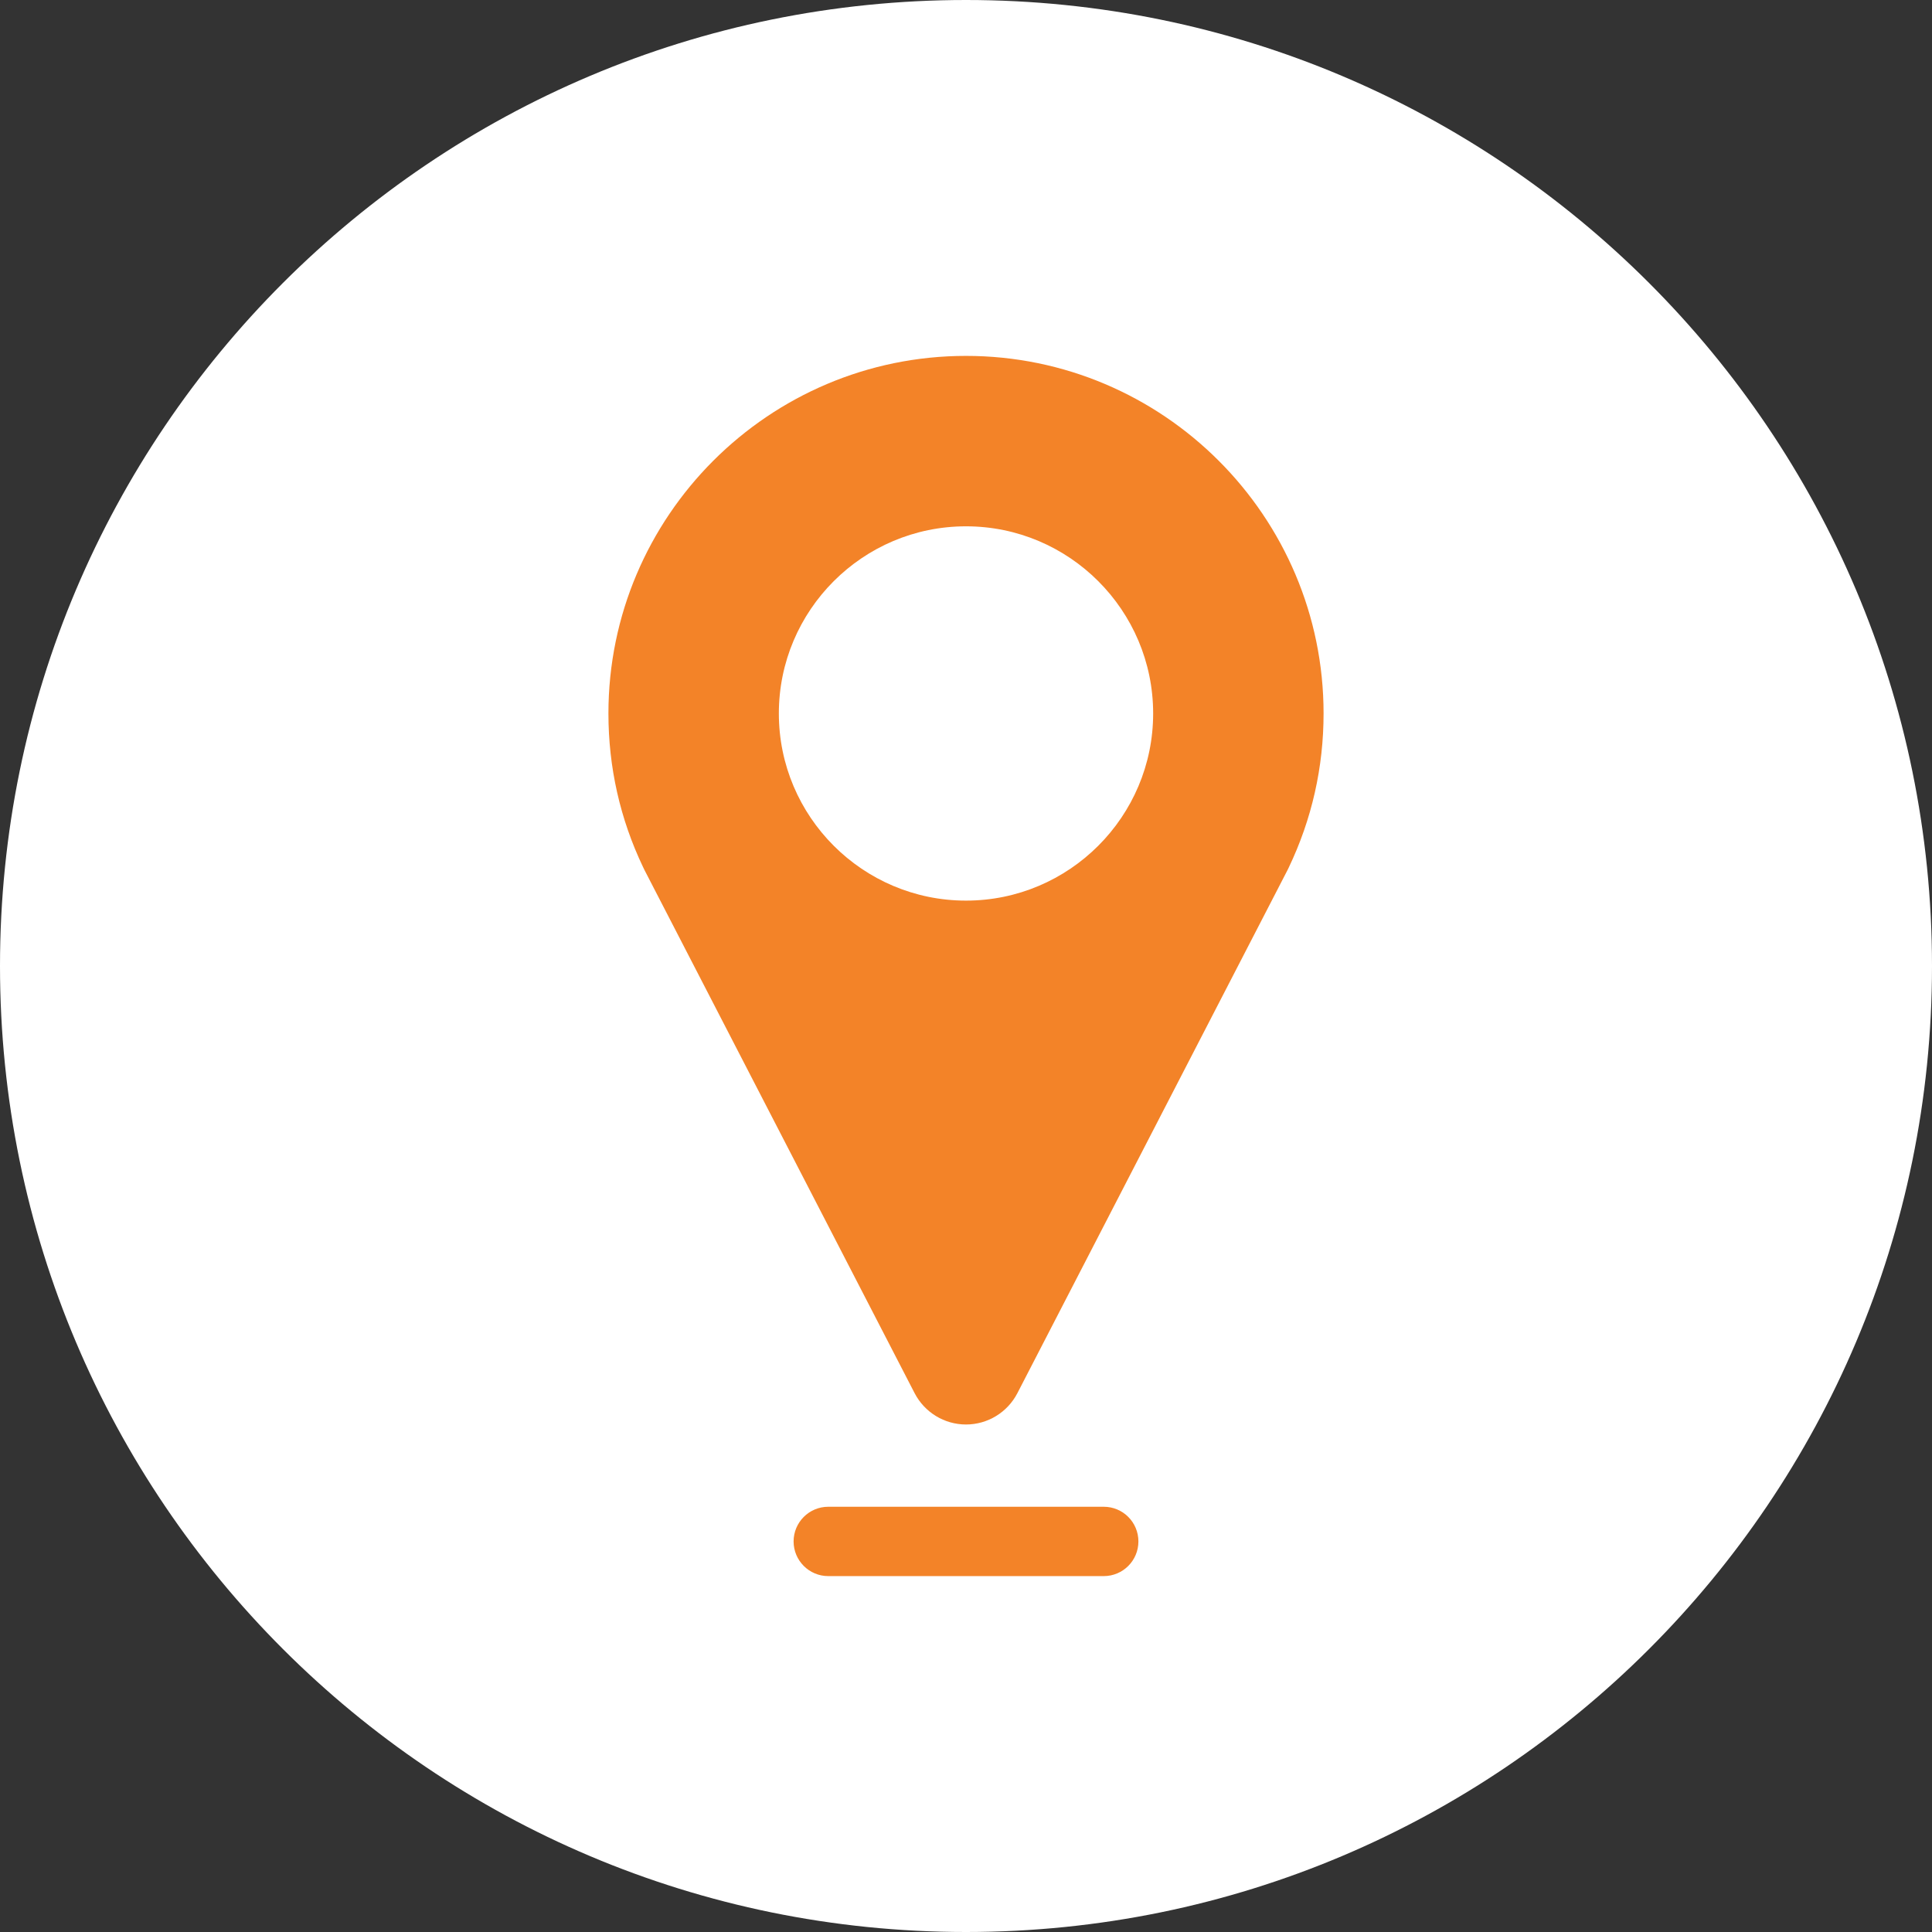 <svg width="38" height="38" viewBox="0 0 38 38" fill="none" xmlns="http://www.w3.org/2000/svg">
<rect x="0" y="0" width="38" height="38" fill="#333333" stroke="none"/>
<path d="M19 38C29.493 38 38 29.493 38 19C38 8.507 29.493 0 19 0C8.507 0 0 8.507 0 19C0 29.493 8.507 38 19 38Z" fill="white"/>
<circle cx="19.396" cy="19.396" r="4.146" stroke="white" stroke-width="2"/>
<circle r="1.188" transform="matrix(1 0 0 -1 25.729 13.062)" fill="white"/>
<path d="M19 7C15.122 7 11.967 10.155 11.967 14.033C11.967 15.09 12.196 16.107 12.648 17.054C12.657 17.075 12.667 17.095 12.677 17.114L17.99 27.403C18.186 27.78 18.575 28.018 19 28.018C19.425 28.018 19.815 27.78 20.01 27.403L25.322 17.117C25.331 17.1 25.34 17.082 25.348 17.064C25.802 16.113 26.033 15.094 26.033 14.033C26.033 10.155 22.878 7 19 7ZM19 17.714C16.97 17.714 15.319 16.063 15.319 14.033C15.319 12.003 16.97 10.352 19 10.352C21.03 10.352 22.681 12.003 22.681 14.033C22.681 16.063 21.03 17.714 19 17.714Z" fill="#F38328"/>
<path d="M21.709 29.636H16.291C15.915 29.636 15.609 29.941 15.609 30.318C15.609 30.695 15.915 31 16.291 31H21.709C22.086 31 22.391 30.695 22.391 30.318C22.391 29.941 22.086 29.636 21.709 29.636Z" fill="#F38328"/>
</svg>

